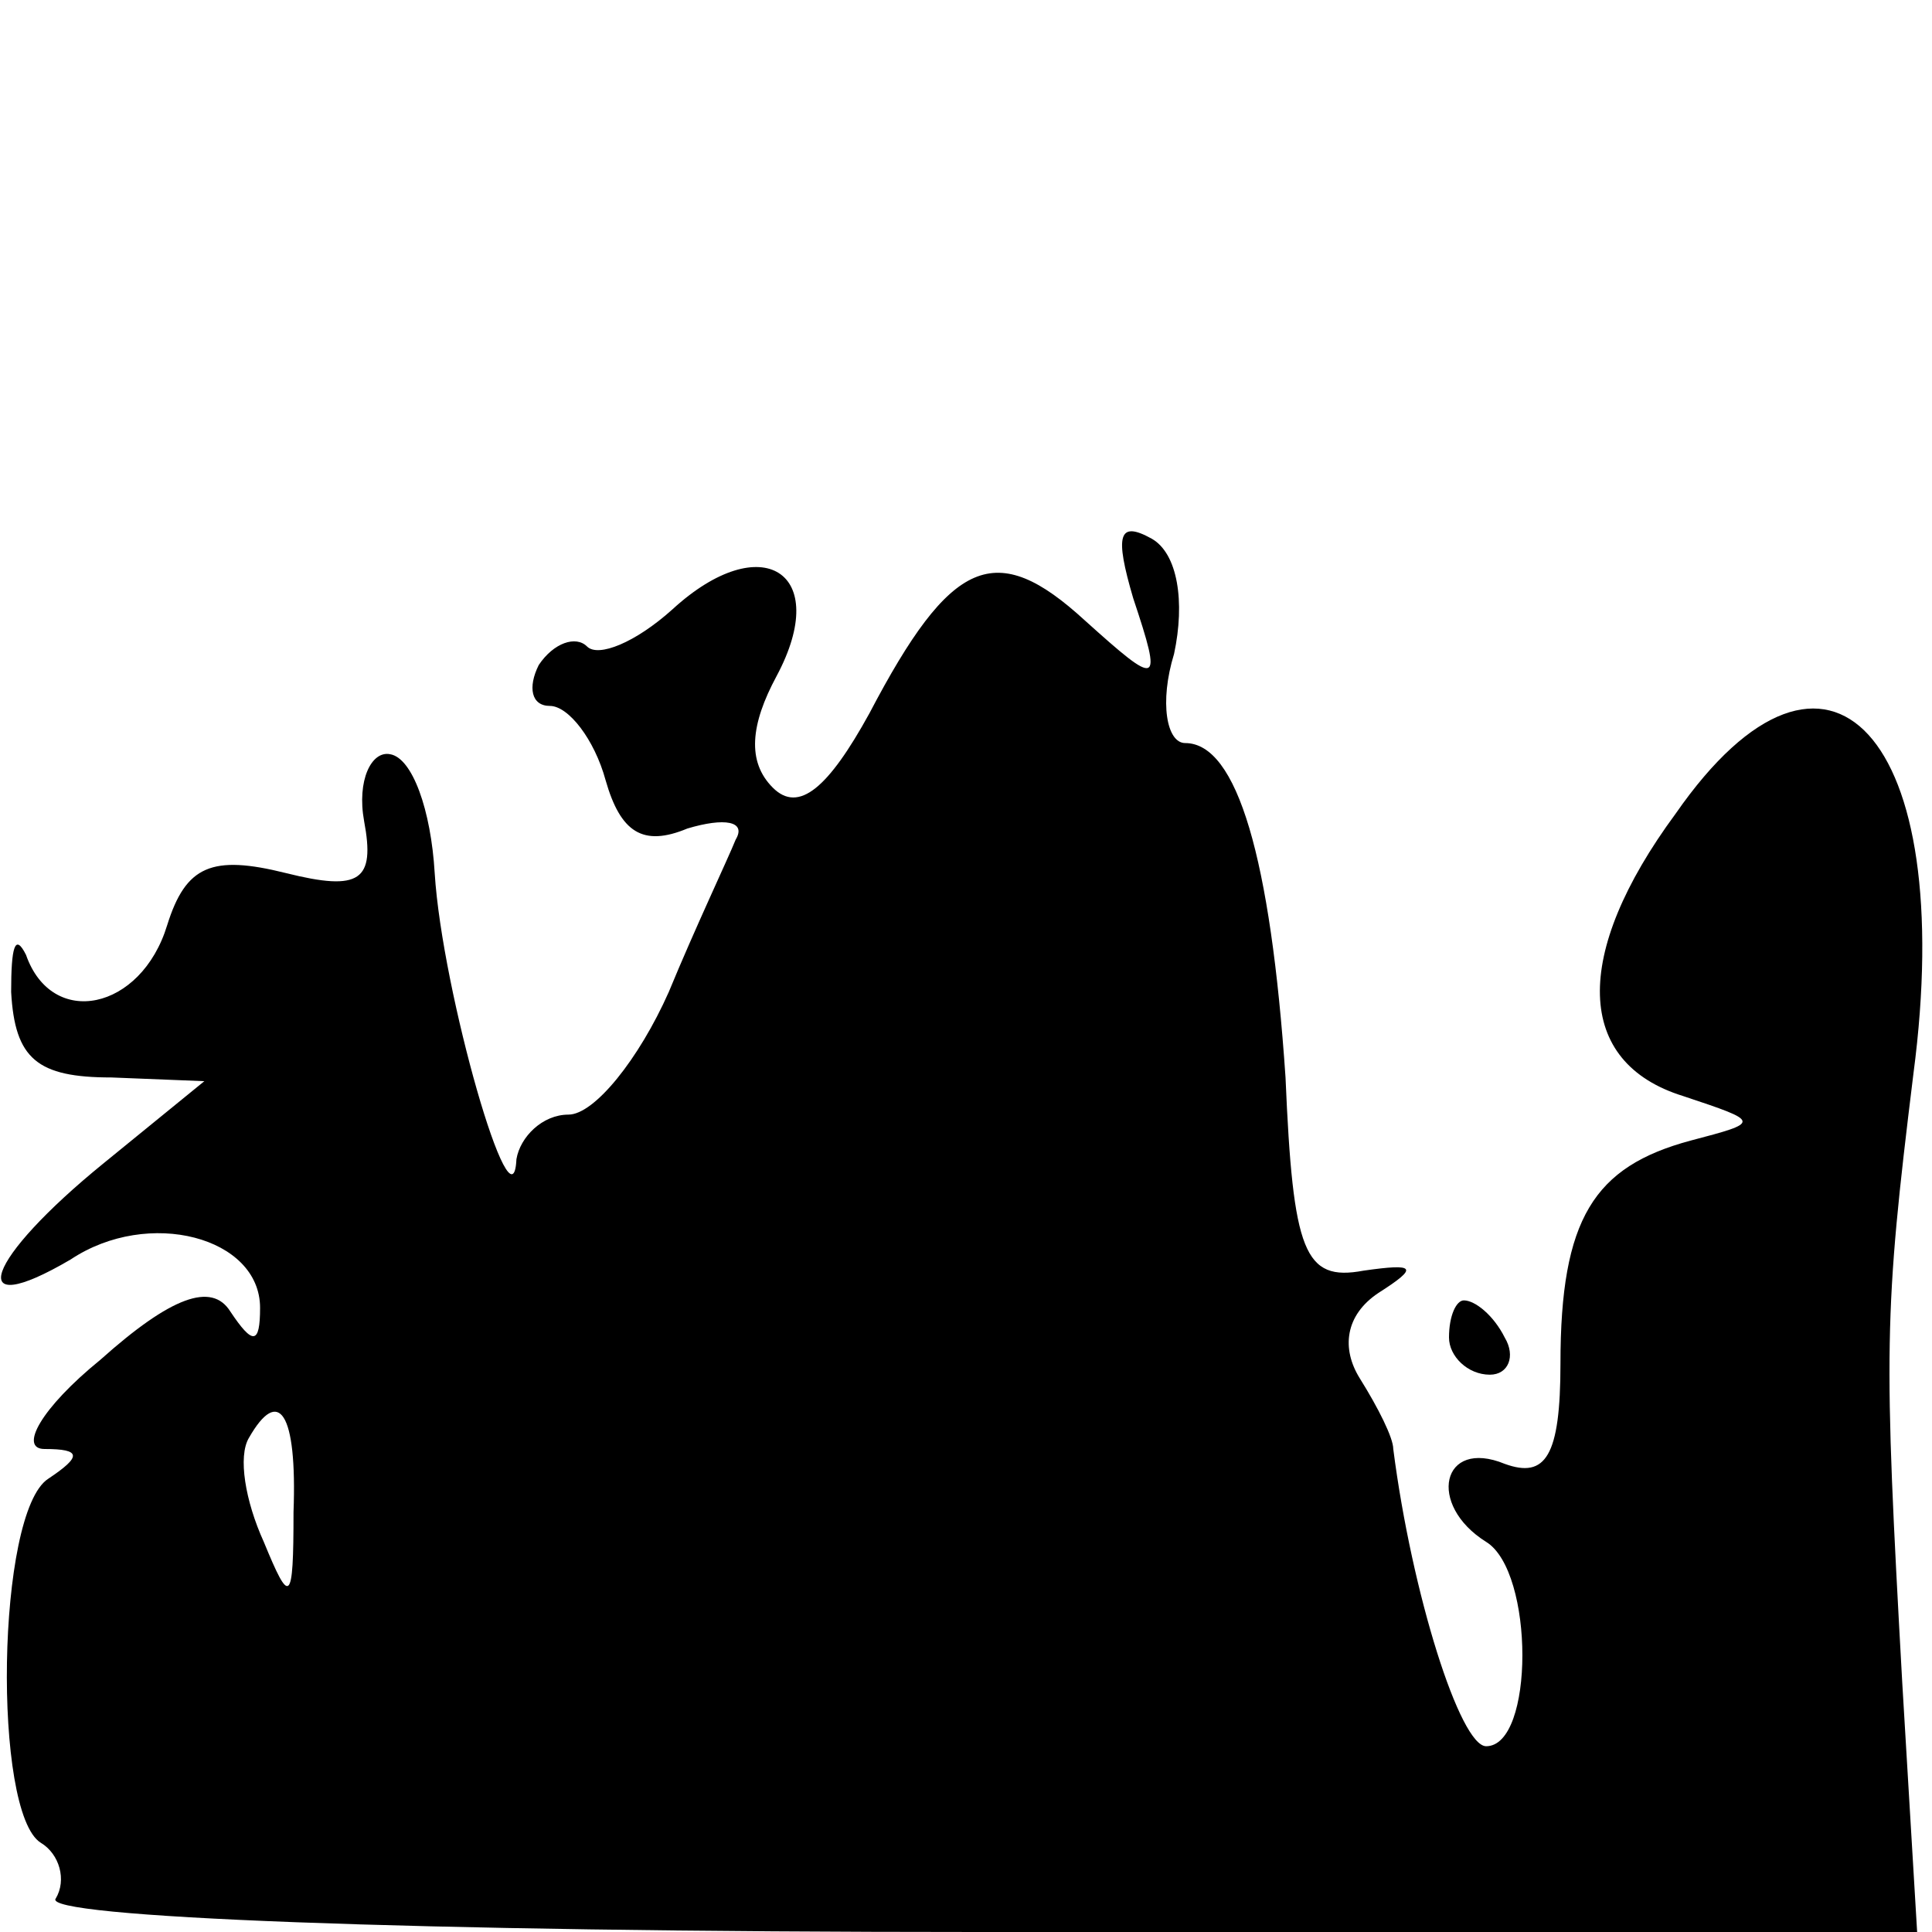 <?xml version="1.0" standalone="no"?>
<!DOCTYPE svg PUBLIC "-//W3C//DTD SVG 20010904//EN"
 "http://www.w3.org/TR/2001/REC-SVG-20010904/DTD/svg10.dtd">
<svg version="1.0" xmlns="http://www.w3.org/2000/svg"
 width="52pt" height="52pt" viewBox="0 0 52 52"
 preserveAspectRatio="xMidYMid meet">

<g transform="translate(0,52) scale(0.1,-0.1)"
fill="#000000" stroke="none">
<path d="M305 359 c8 -24 7 -24 -13 -6 -24 22 -36 17 -58 -25 -11 -20 -19 -27
-26 -20 -7 7 -6 17 1 30 15 28 -4 40 -28 18 -10 -9 -20 -13 -23 -10 -3 3 -9 1
-13 -5 -3 -6 -2 -11 3 -11 5 0 12 -9 15 -20 4 -14 10 -18 22 -13 10 3 16 2 13
-3 -2 -5 -11 -24 -18 -41 -8 -18 -20 -33 -27 -33 -7 0 -13 -6 -14 -12 -1 -21
-20 45 -22 77 -1 17 -6 31 -12 32 -5 1 -9 -7 -7 -18 3 -16 -1 -19 -21 -14 -20
5 -27 2 -32 -14 -7 -23 -31 -28 -38 -8 -3 6 -4 2 -4 -10 1 -18 7 -23 27 -23
l25 -1 -27 -22 c-32 -26 -38 -43 -9 -26 21 14 51 6 51 -13 0 -10 -2 -10 -8 -1
-5 8 -16 4 -35 -13 -16 -13 -22 -24 -15 -24 10 0 10 -2 1 -8 -14 -9 -15 -90
-2 -98 5 -3 7 -10 4 -15 -4 -5 94 -9 248 -9 l253 0 -4 67 c-5 90 -5 99 3 164
12 91 -23 129 -64 70 -28 -38 -27 -67 2 -76 21 -7 21 -7 2 -12 -26 -7 -35 -21
-35 -60 0 -25 -4 -31 -15 -27 -17 7 -21 -11 -5 -21 13 -8 13 -55 0 -55 -7 0
-20 41 -25 80 0 3 -4 11 -9 19 -5 8 -4 17 5 23 11 7 10 8 -4 6 -16 -3 -19 5
-21 52 -4 59 -13 90 -27 90 -5 0 -7 11 -3 24 3 14 1 27 -6 31 -9 5 -10 1 -5
-16z m-226 -246 c0 -25 -1 -25 -8 -8 -5 11 -7 23 -4 28 8 14 13 7 12 -20z"/>
<path d="M390 160 c0 -5 5 -10 11 -10 5 0 7 5 4 10 -3 6 -8 10 -11 10 -2 0 -4
-4 -4 -10z"/>
</g>
</svg>
